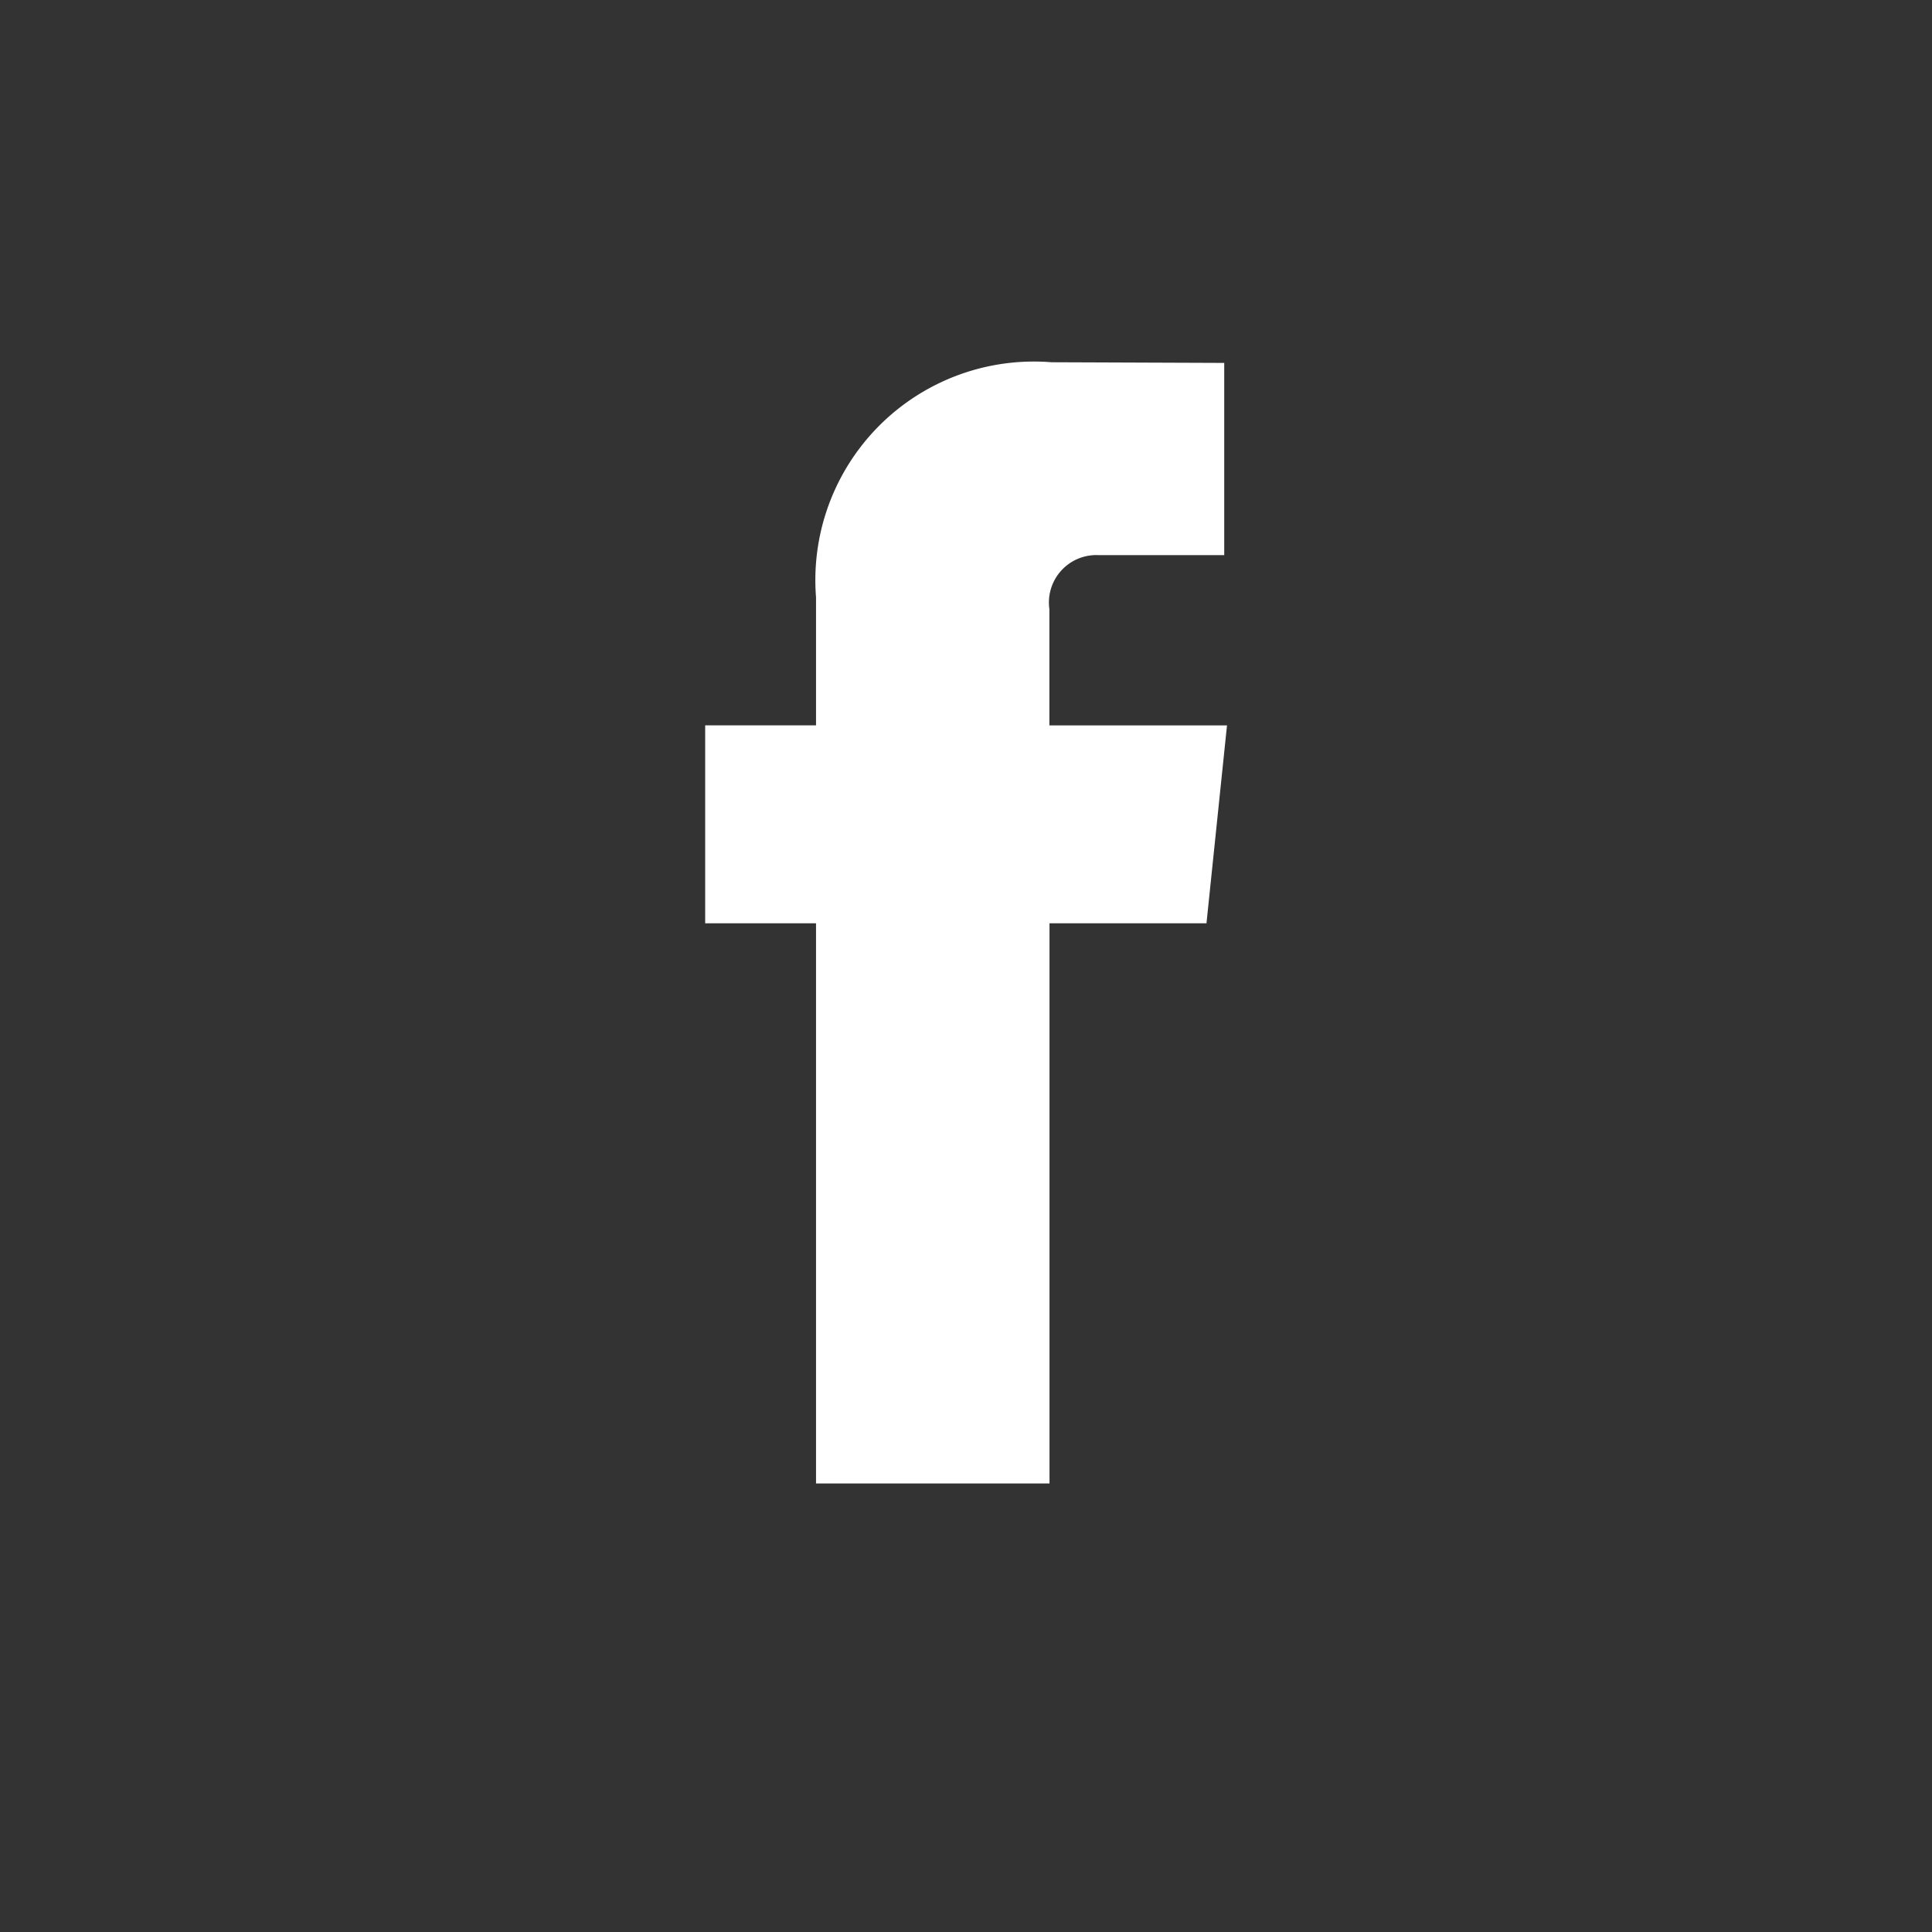 <svg xmlns="http://www.w3.org/2000/svg" width="32" height="32" viewBox="0 0 32 32">
  <rect x="0" y="0" width="32" height="32" fill="#333333" stroke="none"/>
  <g id="Facebook" transform="translate(-1050 -6316)">
    <g id="bkgSocialNetworks" transform="translate(1050 6316)">
      <circle id="Ellipse_1" data-name="Ellipse 1" cx="16" cy="16" r="16" fill="transparent"/>
    </g>
    <g id="facebook-icon" transform="translate(1049.5 6314.23)">
      <path id="Tracé_1026" data-name="Tracé 1026" d="M20.483,17.063h-2.6v9.278H14.016V17.063H12.18V13.784h1.836V11.663a3.62,3.62,0,0,1,3.9-3.893l2.861.011v3.184H18.7a.785.785,0,0,0-.819.893v1.927h2.942Z" fill="#fff"/>
    </g>
  </g>
</svg>

